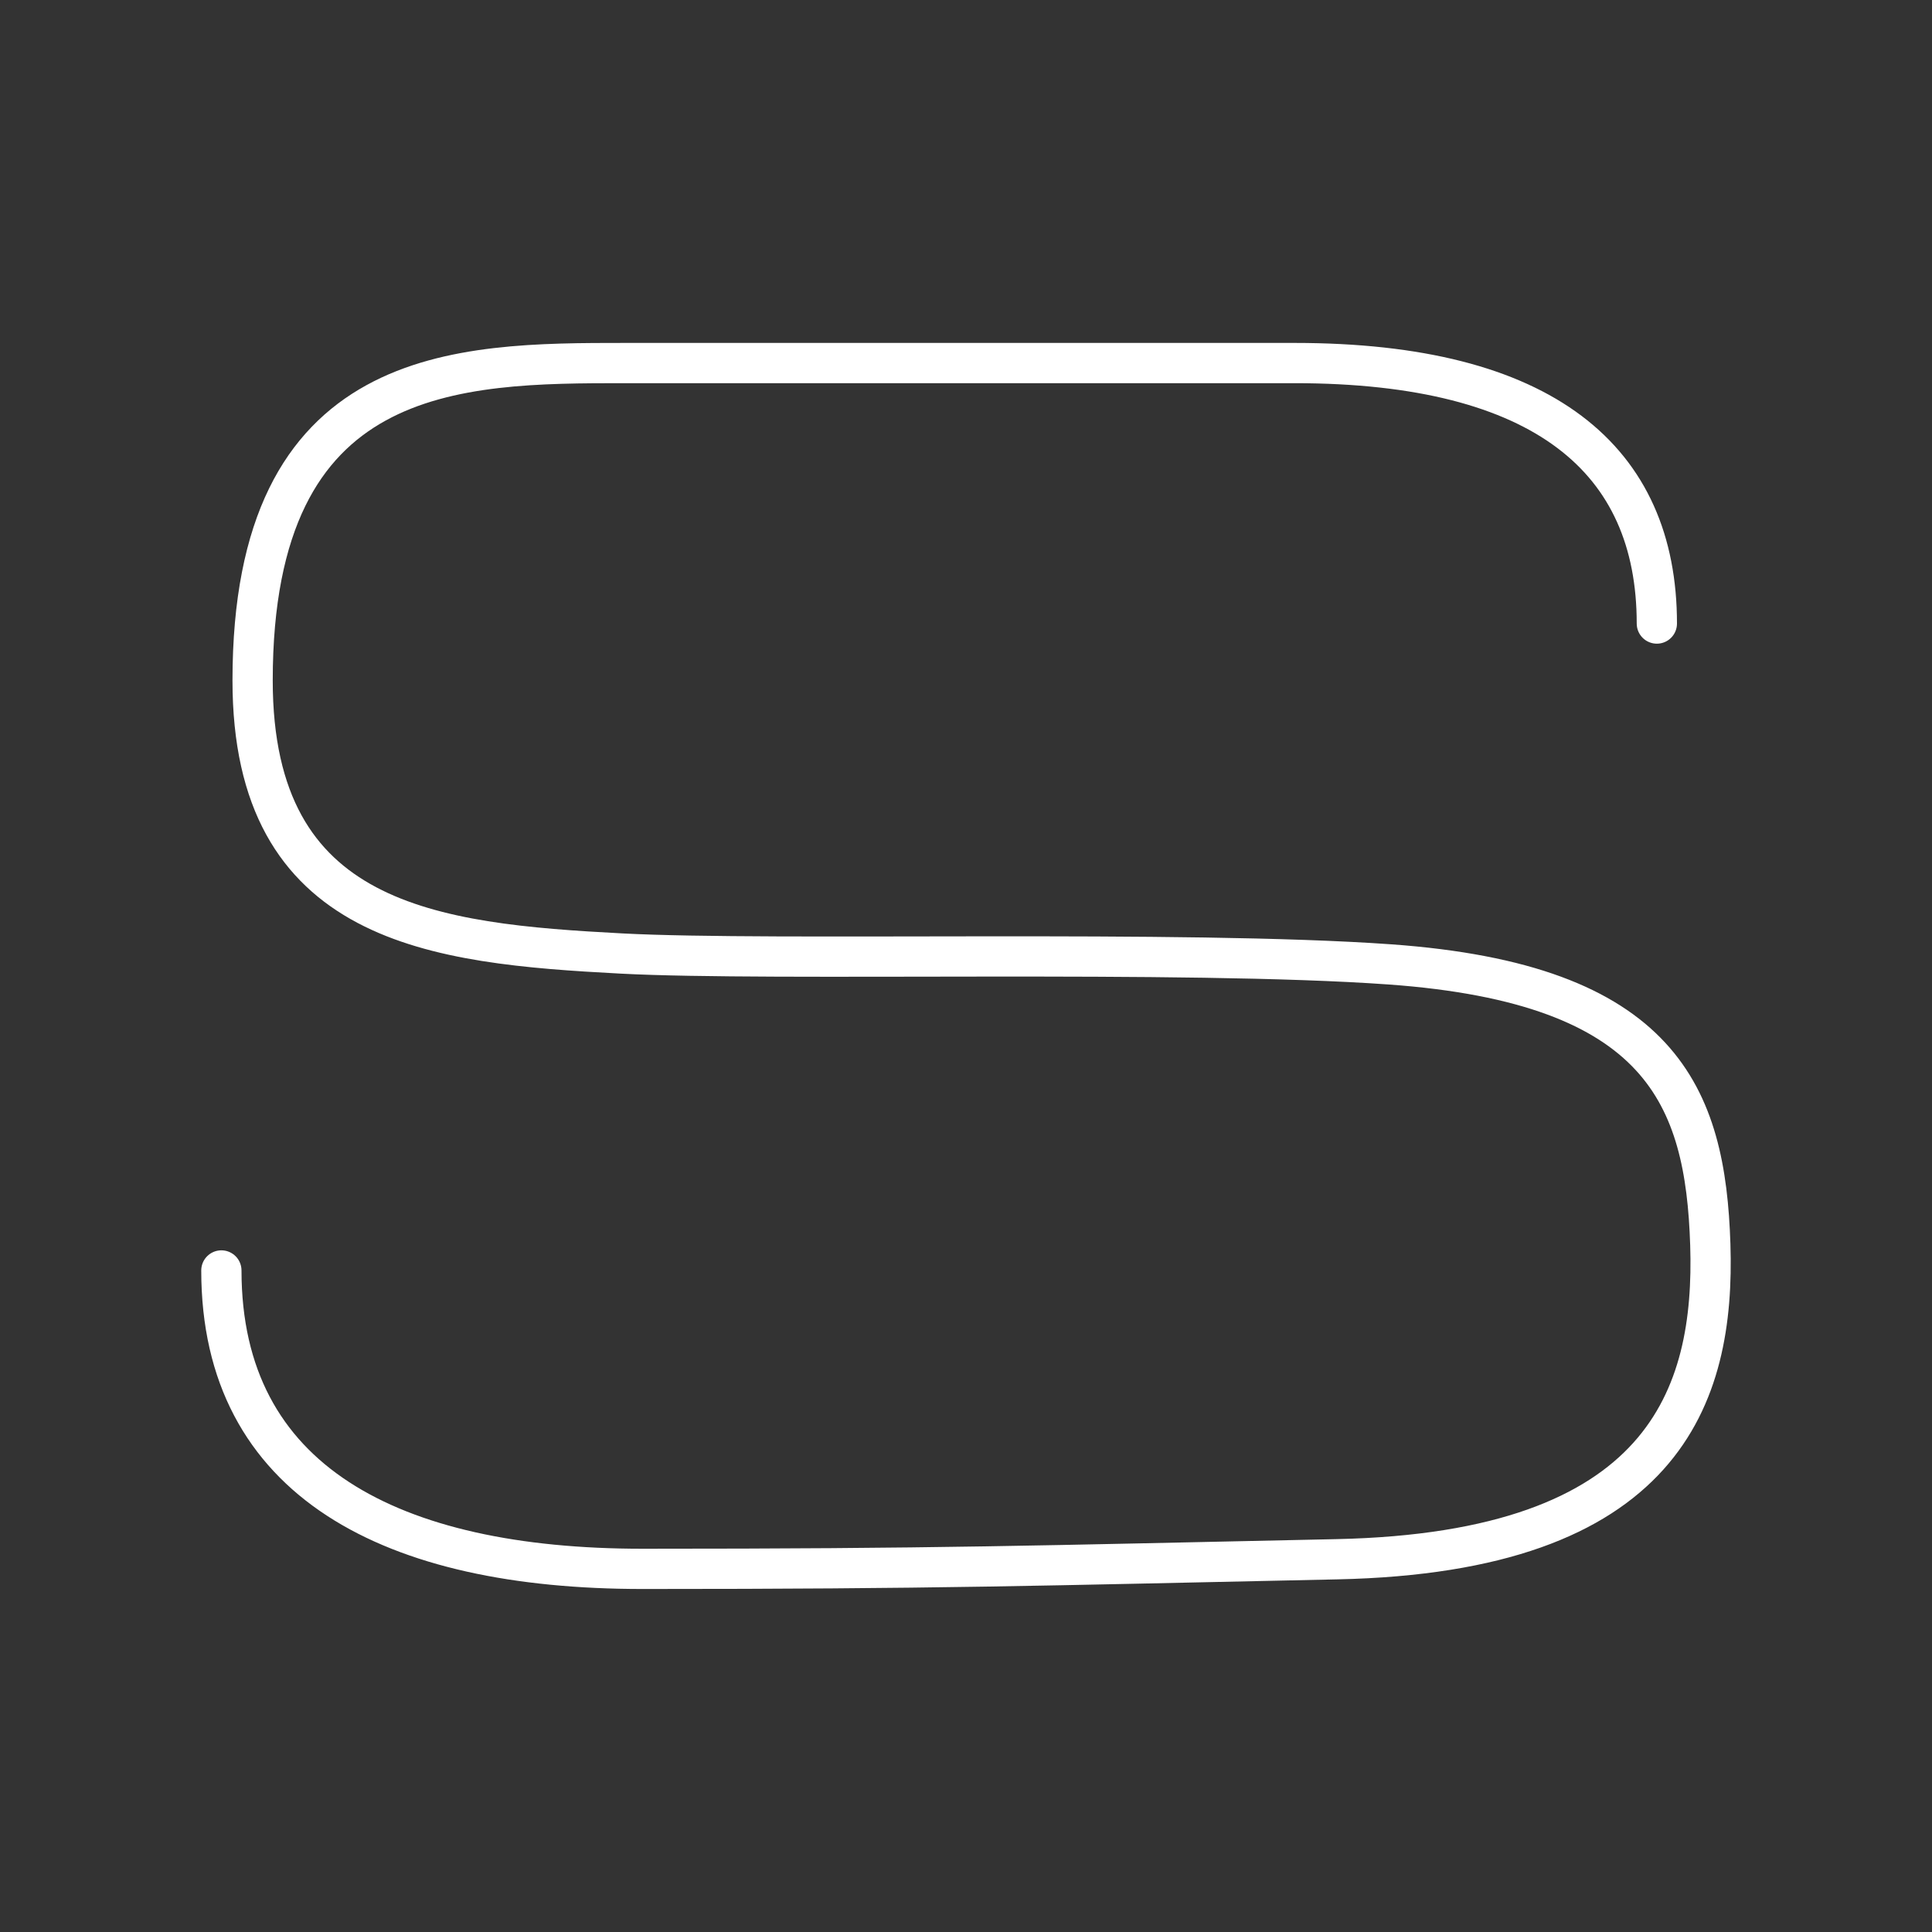 <?xml version="1.0" encoding="UTF-8"?><svg id="d" xmlns="http://www.w3.org/2000/svg" viewBox="0 0 48 48"><rect x="0" y="0" width="48" height="48" fill="#333333" stroke="none"/><defs><style>.e{fill:none;stroke:#fff;stroke-linecap:round;stroke-linejoin:round;}</style></defs><path class="e" d="M41.164,15.492c0-4.069-2.794-6.472-9-6.472H15.534c-4.169,0-9.258.011-9.258,7.886,0,6.077,4.506,6.538,9.168,6.784,3.772.199,13.964-.095,19.083.27,6.768.483,7.846,3.286,7.965,6.961.121,3.769-1.134,7.645-9.275,7.818-7.586.161-9.961.239-17.255.239-6.225,0-10.462-2.167-10.462-7.414"/></svg>
